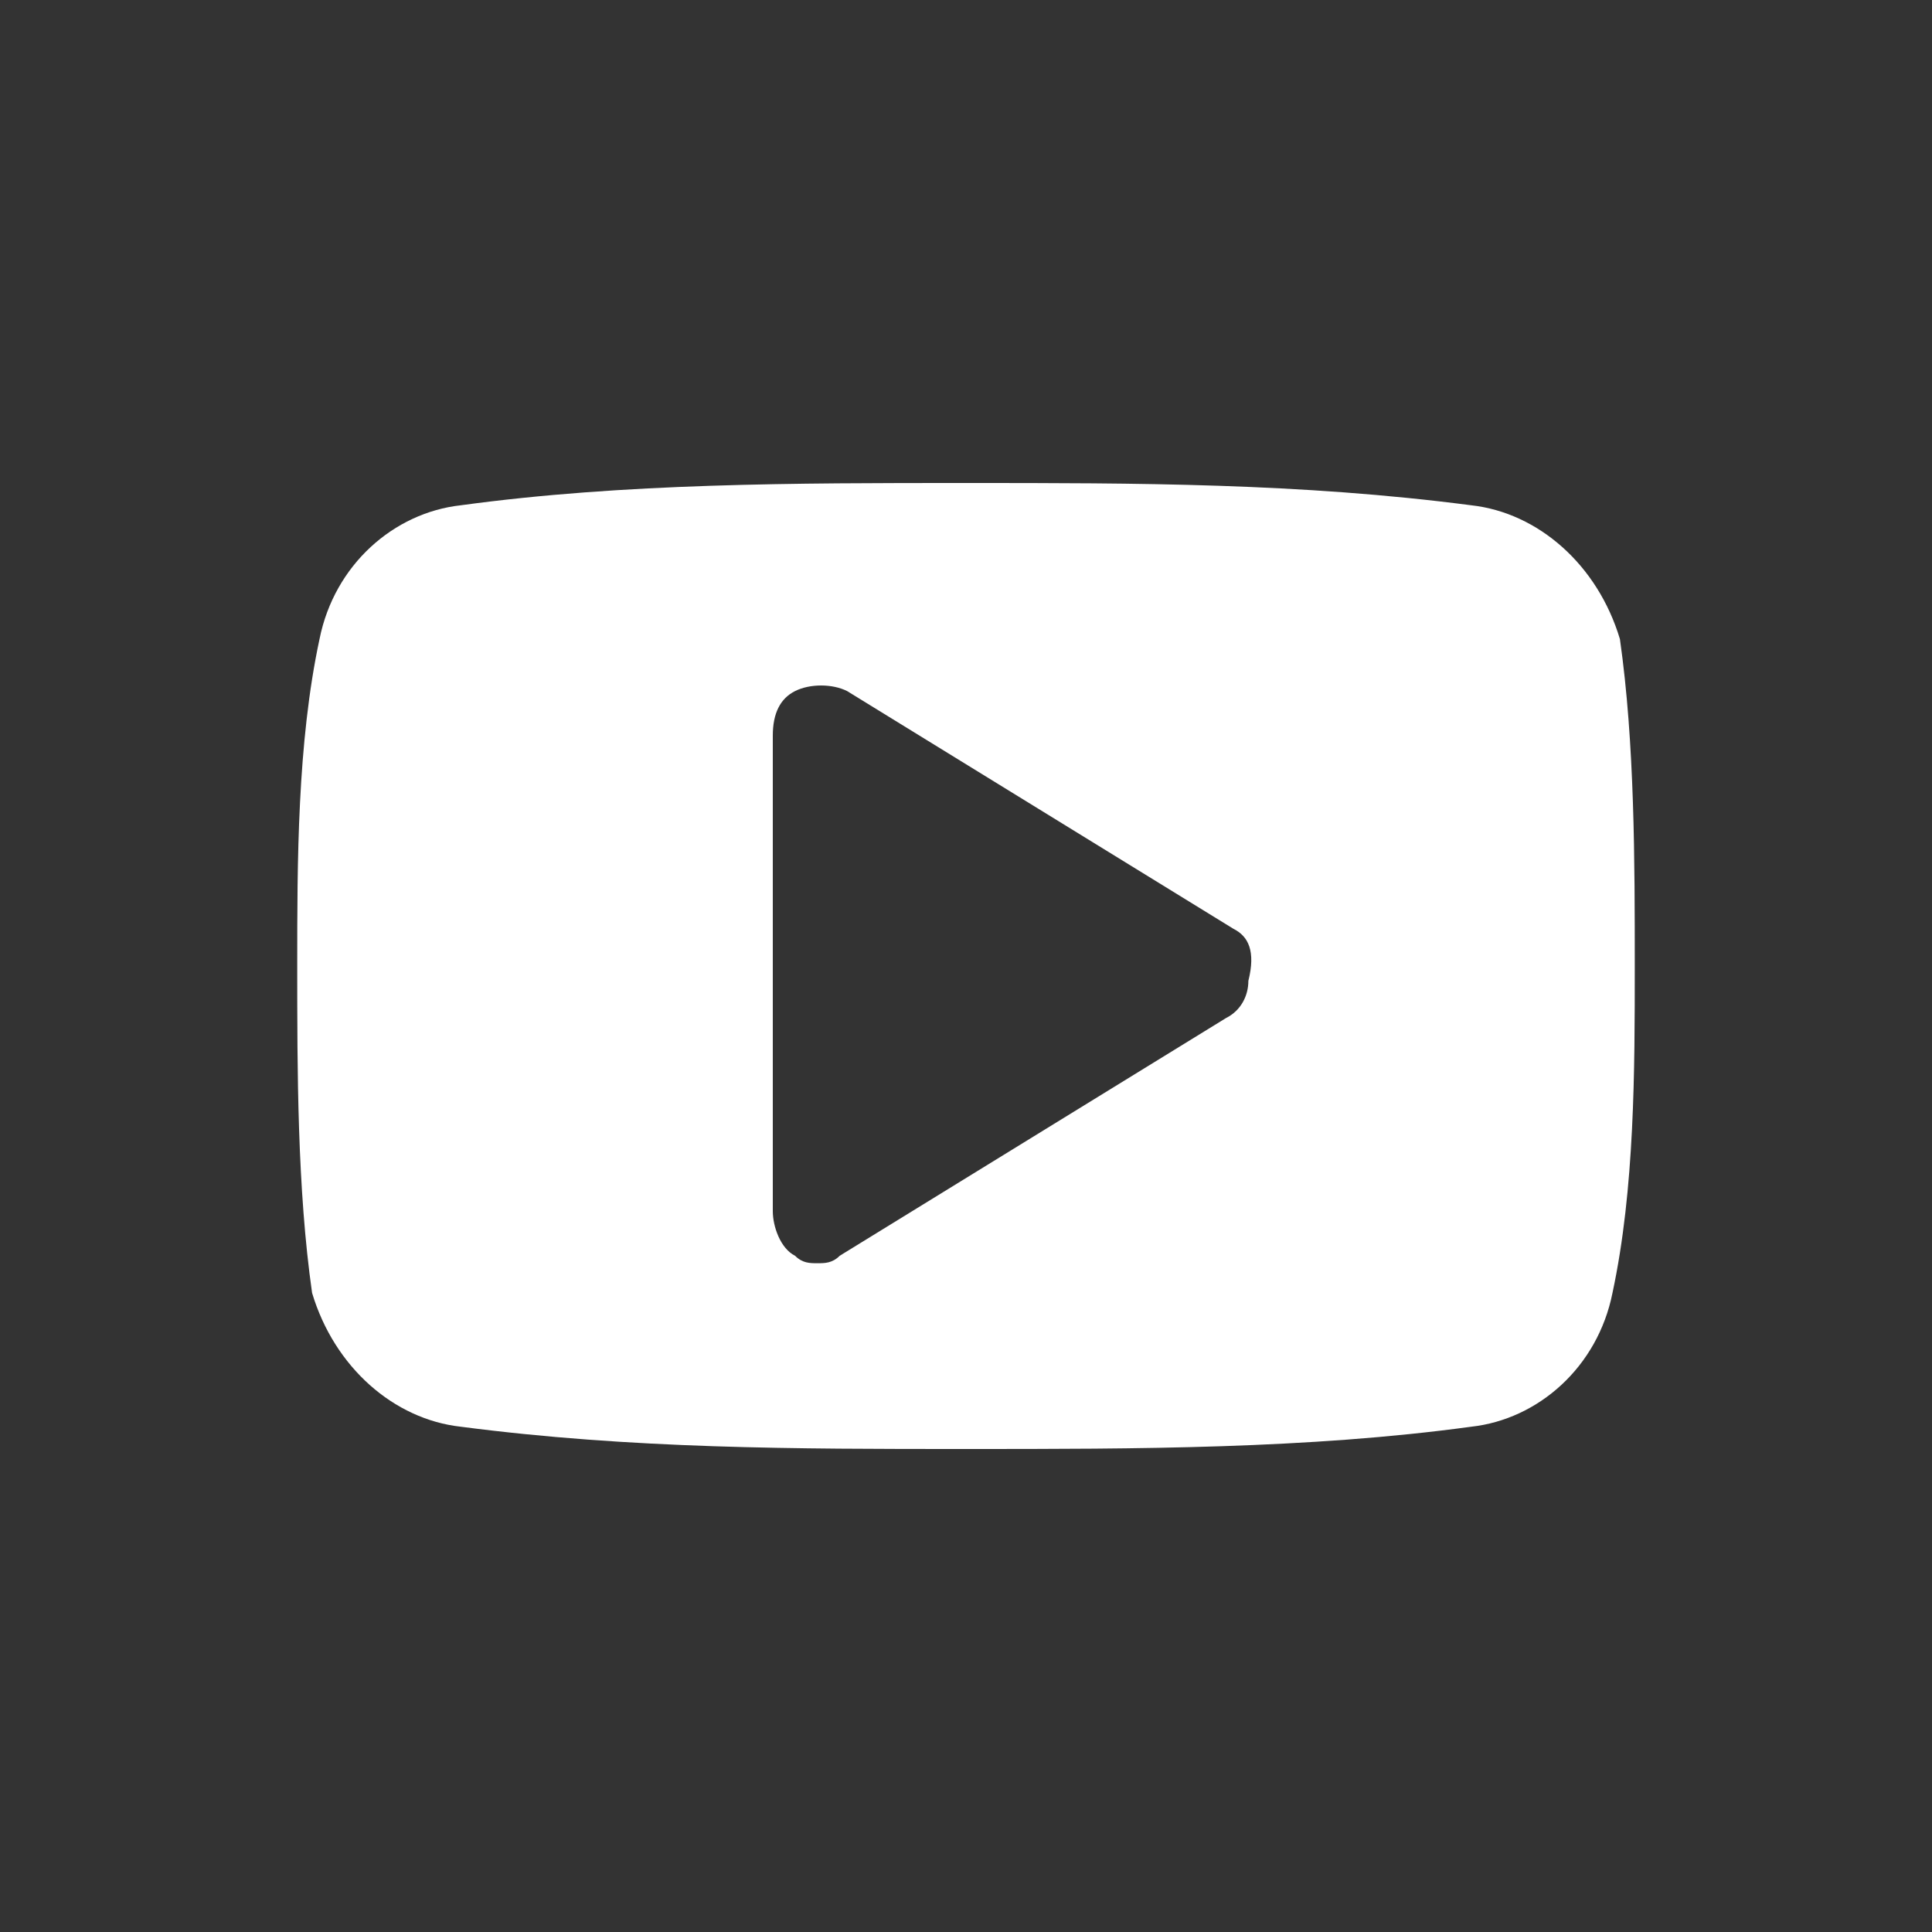<?xml version="1.0" encoding="utf-8"?>
<!-- Generator: Adobe Illustrator 18.1.1, SVG Export Plug-In . SVG Version: 6.00 Build 0)  -->
<svg version="1.1" class="social-icon" xmlns="http://www.w3.org/2000/svg" xmlns:xlink="http://www.w3.org/1999/xlink" x="0px" y="0px"
	 viewBox="0 0 26 26" style="enable-background:new 0 0 26 26;" xml:space="preserve">
<rect x="0" y="0" width="26" height="26" fill="#333333" stroke="none"/>
<style type="text/css">
	.Arched_x0020_Green{fill:url(#SVGID_1_);stroke:#FFFFFF;stroke-width:0.25;stroke-miterlimit:1;}
	.st0{opacity:0;fill:#FFFFFF;}
	.st1{fill:#FFFFFF;}
</style>
<linearGradient id="SVGID_1_" gradientUnits="userSpaceOnUse" x1="-138" y1="26" x2="-137.293" y2="25.293">
	<stop  offset="0" style="stop-color:#20AC4B"/>
	<stop  offset="0.983" style="stop-color:#19361A"/>
</linearGradient>
<circle class="st0" cx="13" cy="13" r="13"/>
<g>
	<path class="st1" d="M21.7,17.4c-0.2,1-1,1.7-1.9,1.8c-2.2,0.3-4.5,0.3-6.8,0.3s-4.5,0-6.8-0.3c-0.9-0.1-1.7-0.8-2-1.8
		C4,16,4,14.4,4,13c0-1.4,0-3,0.3-4.4c0.2-1,1-1.7,1.9-1.8c2.2-0.3,4.5-0.3,6.8-0.3s4.5,0,6.8,0.3c0.9,0.1,1.7,0.8,2,1.8
		C22,10,22,11.6,22,13C22,14.4,22,16,21.7,17.4z M16.6,12.5l-5.2-3.2c-0.2-0.1-0.5-0.1-0.7,0c-0.2,0.1-0.3,0.3-0.3,0.6v6.4
		c0,0.2,0.1,0.5,0.3,0.6c0.1,0.1,0.2,0.1,0.3,0.1c0.1,0,0.2,0,0.3-0.1l5.2-3.2c0.2-0.1,0.3-0.3,0.3-0.5
		C16.9,12.8,16.8,12.6,16.6,12.5z"/>
</g>
</svg>
